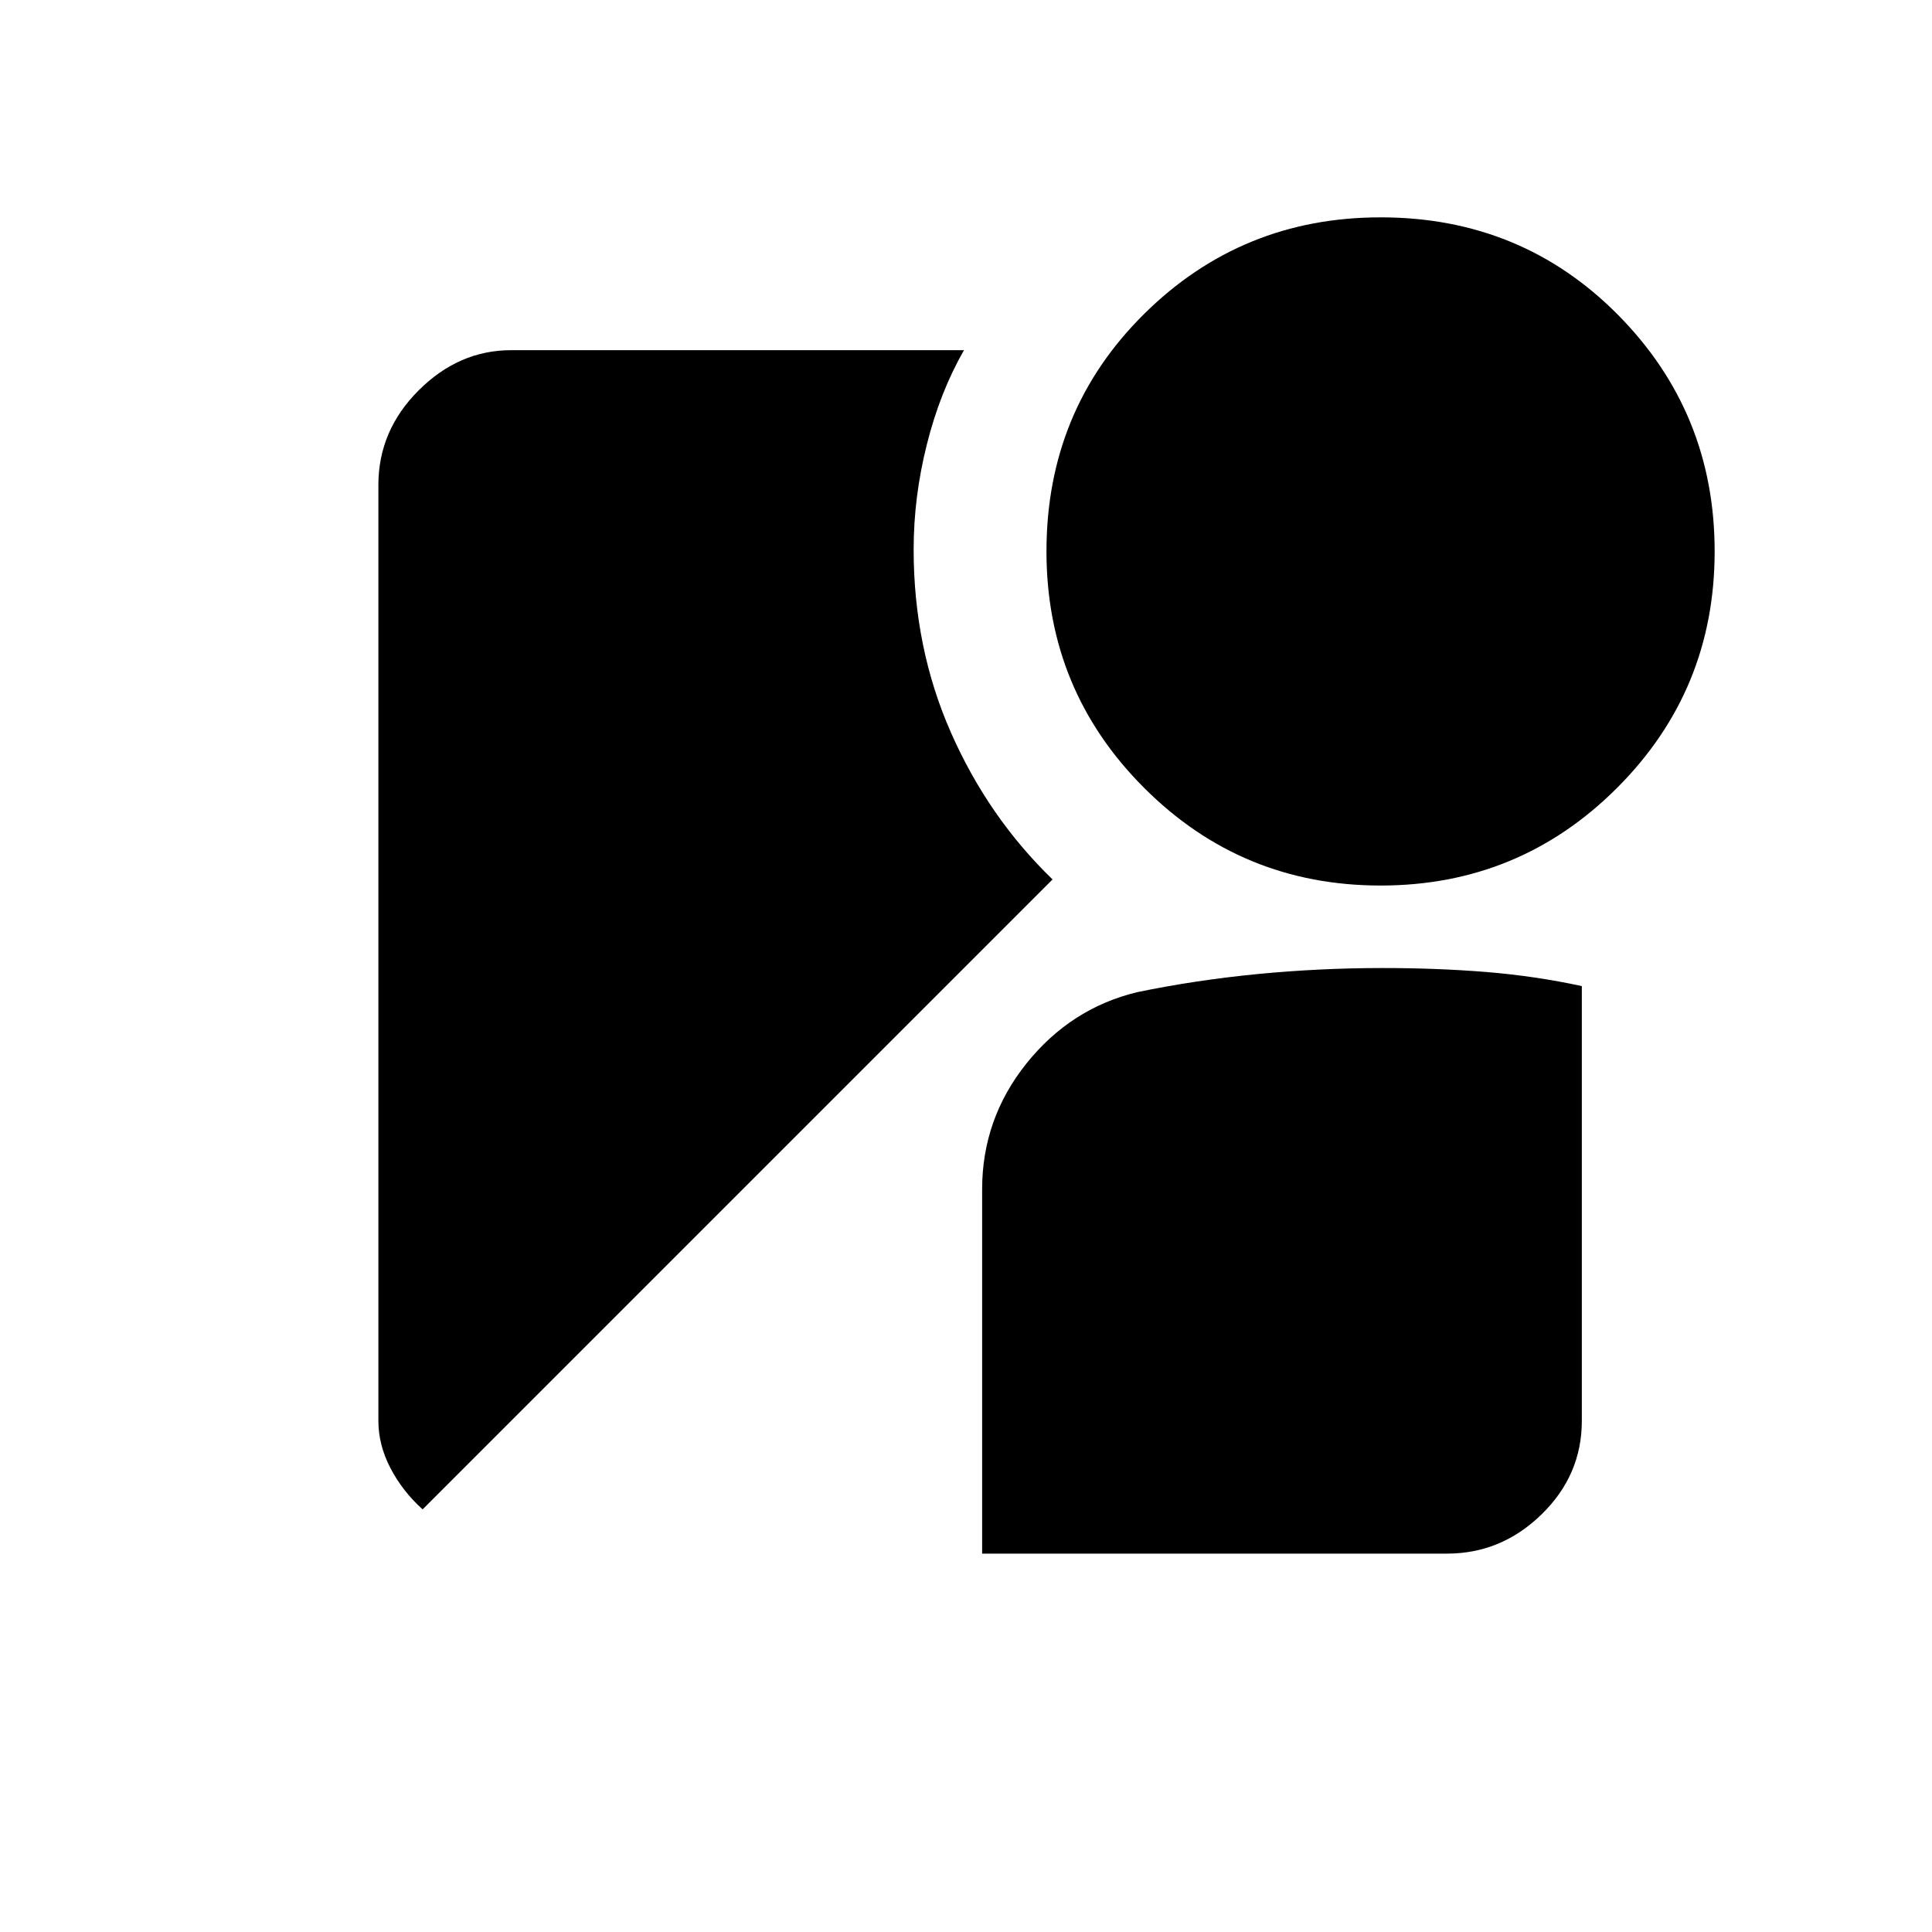 <svg xmlns="http://www.w3.org/2000/svg" height="20" width="20"><path d="M14.292 9.167q-1.438 0-2.448-1.011-1.011-1.01-1.011-2.448 0-1.458 1.011-2.458 1.01-1 2.448-1 1.458 0 2.458 1.01 1 1.011 1 2.448 0 1.438-1.01 2.448-1.011 1.011-2.448 1.011Zm-9.917 6.458q-.208-.187-.333-.427-.125-.24-.125-.49V5.021q0-.563.416-.979.417-.417.959-.417h4.687q-.25.437-.385.979-.136.542-.136 1.084 0 1.02.386 1.895.385.875 1.052 1.521Zm5.792.458v-3.771q0-.729.458-1.302.458-.572 1.146-.739.604-.125 1.25-.188.646-.062 1.291-.062.563 0 1.073.041.511.042.99.146v4.5q0 .563-.417.969-.416.406-.979.406Z"/></svg>